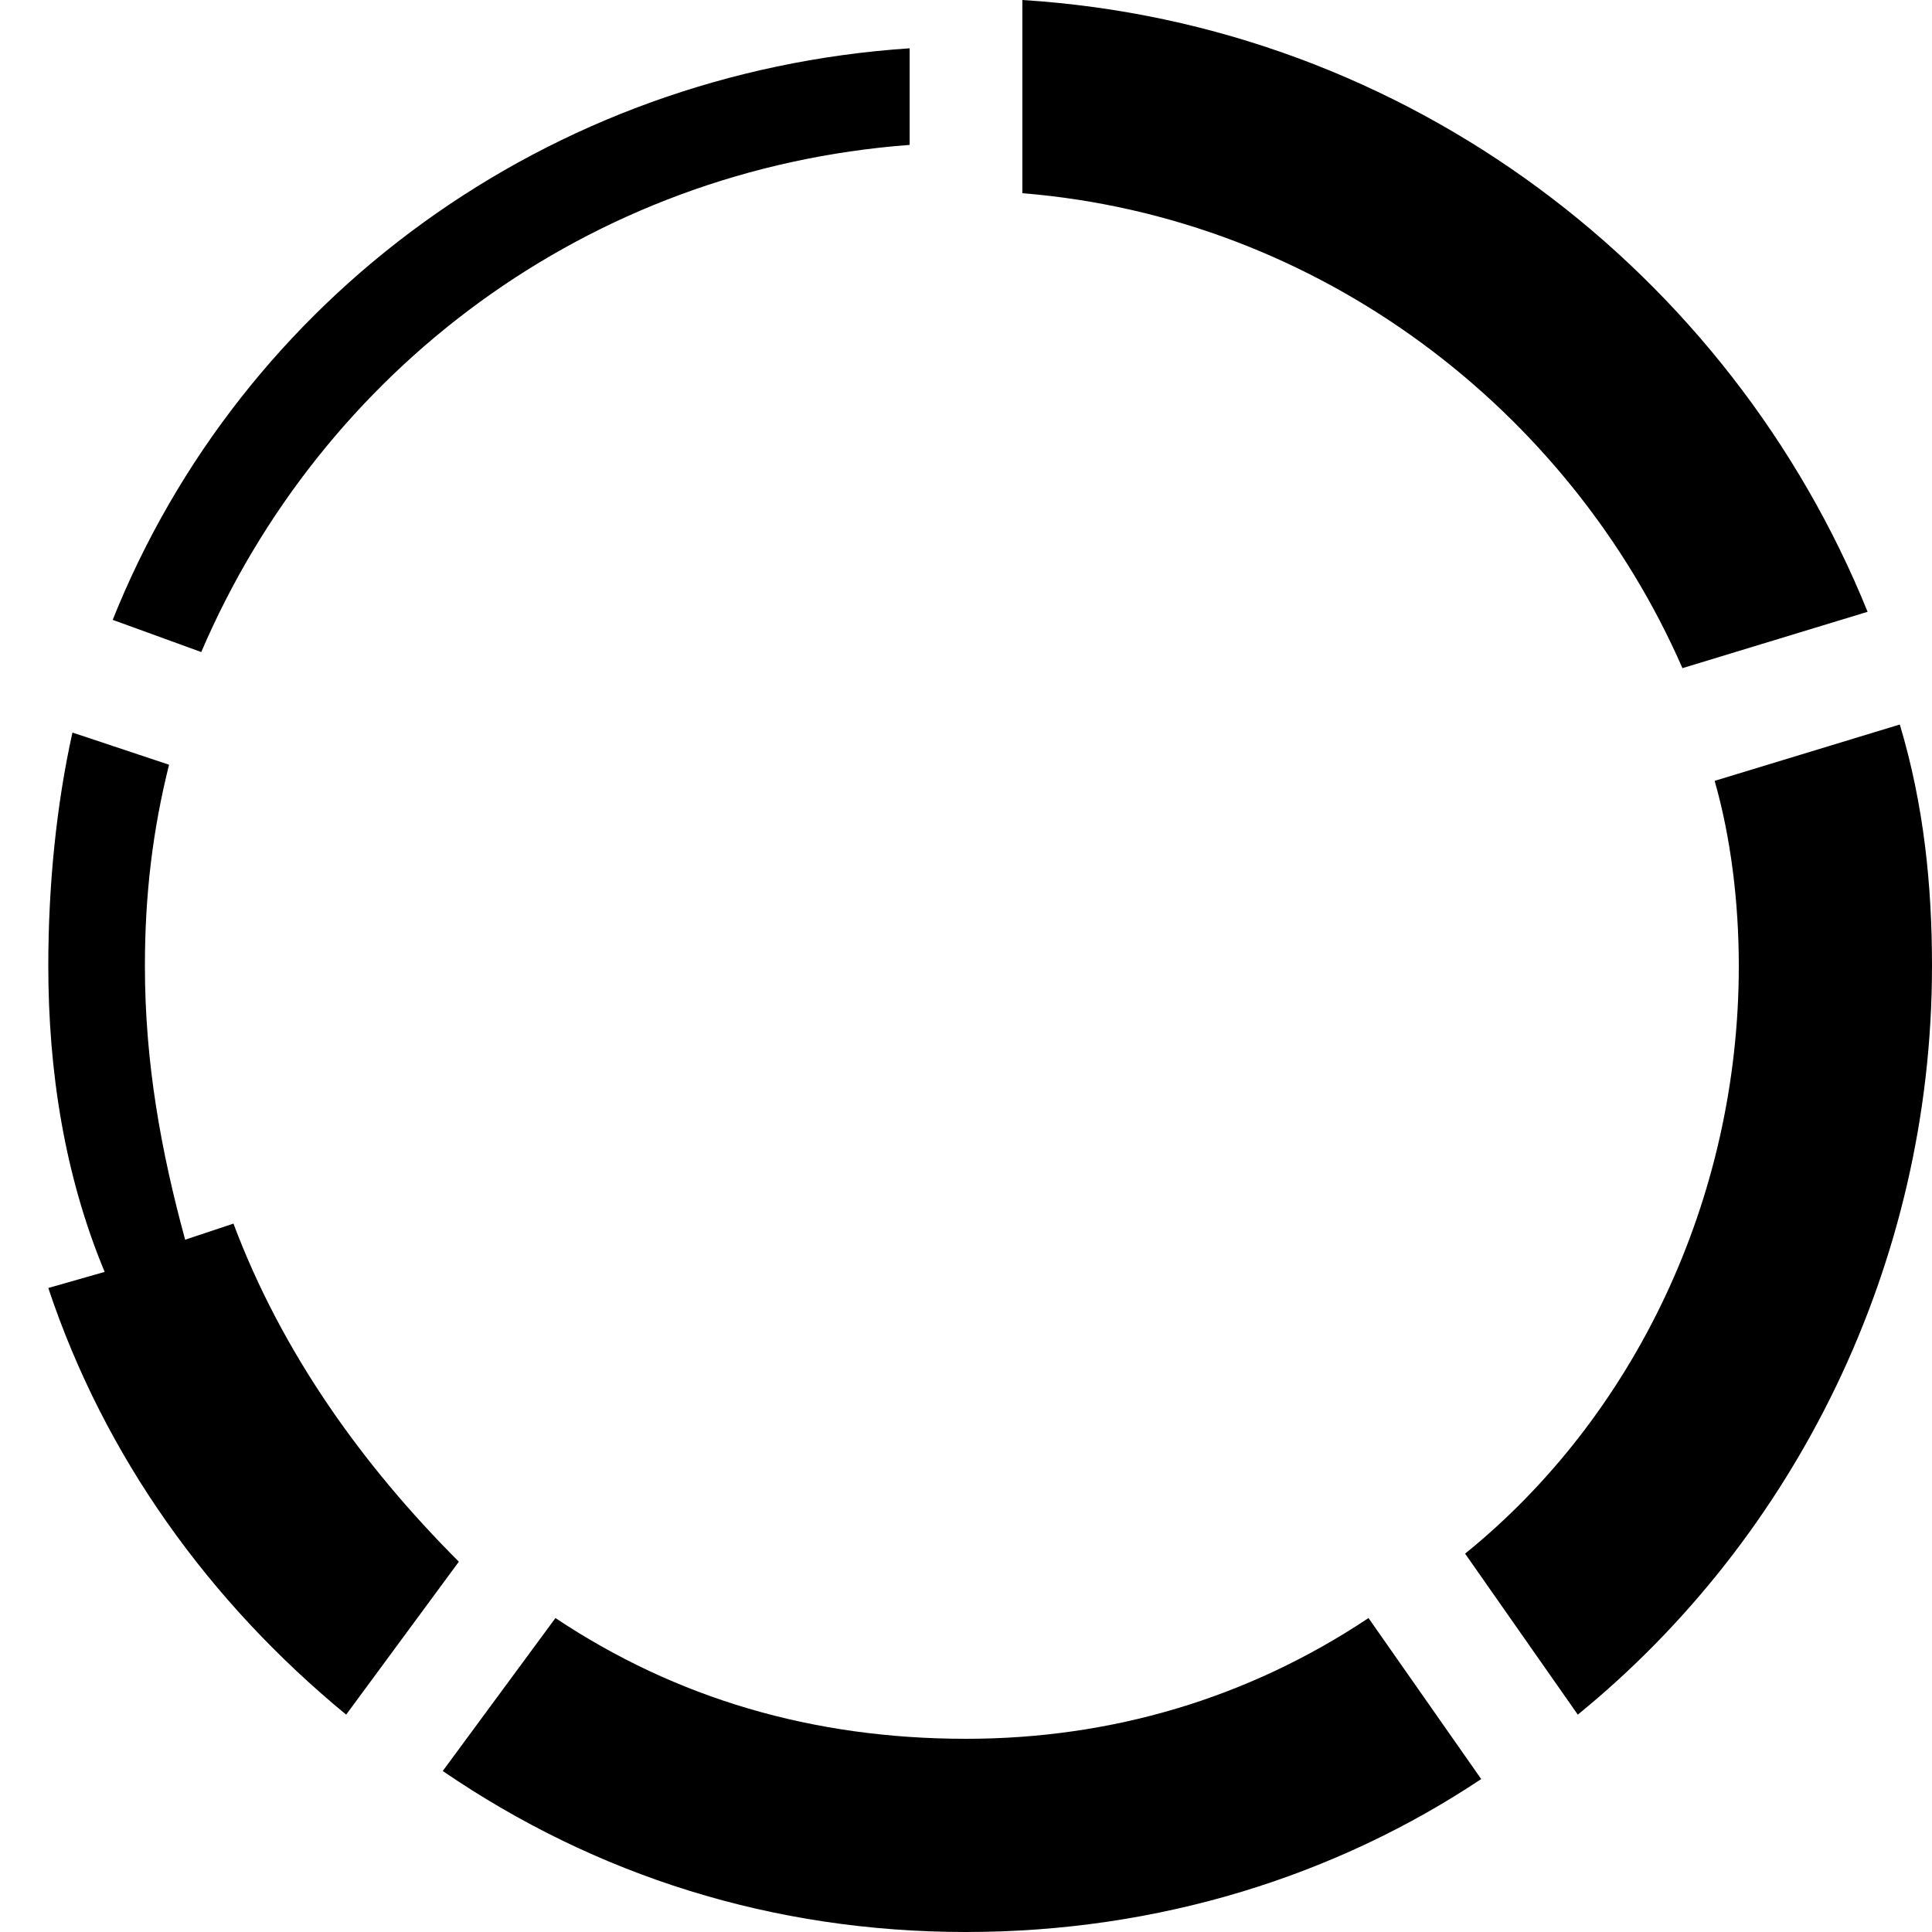 <svg xmlns="http://www.w3.org/2000/svg" viewBox="0 0 24 24"><path d="M20.9 8.3l2.3-.7C21.5 3.4 17.5.3 12.7 0v2.4c3.7.3 6.8 2.7 8.2 5.9zM12 21.6c-1.9 0-3.6-.5-5.1-1.5L5.5 22c1.9 1.3 4.1 2 6.5 2 2.4 0 4.6-.7 6.4-1.9l-1.4-2c-1.5 1-3.2 1.5-5 1.5zM24 12c0-1-.1-2-.4-3l-2.3.7c.2.7.3 1.5.3 2.3 0 2.9-1.3 5.6-3.4 7.3l1.4 2c2.7-2.2 4.4-5.6 4.4-9.3zM11.3 1.8V.6C6.8.9 3 3.7 1.4 7.7l1.1.4c1.5-3.5 4.8-6 8.8-6.3zM2.9 15.2l-.6.2c-.3-1.1-.5-2.2-.5-3.4 0-.9.1-1.7.3-2.5L.9 9.1C.7 10 .6 11 .6 12c0 1.3.2 2.6.7 3.8l-.7.2c.7 2.1 2 3.9 3.7 5.3l1.4-1.9c-1.2-1.2-2.2-2.6-2.8-4.2z"/></svg>